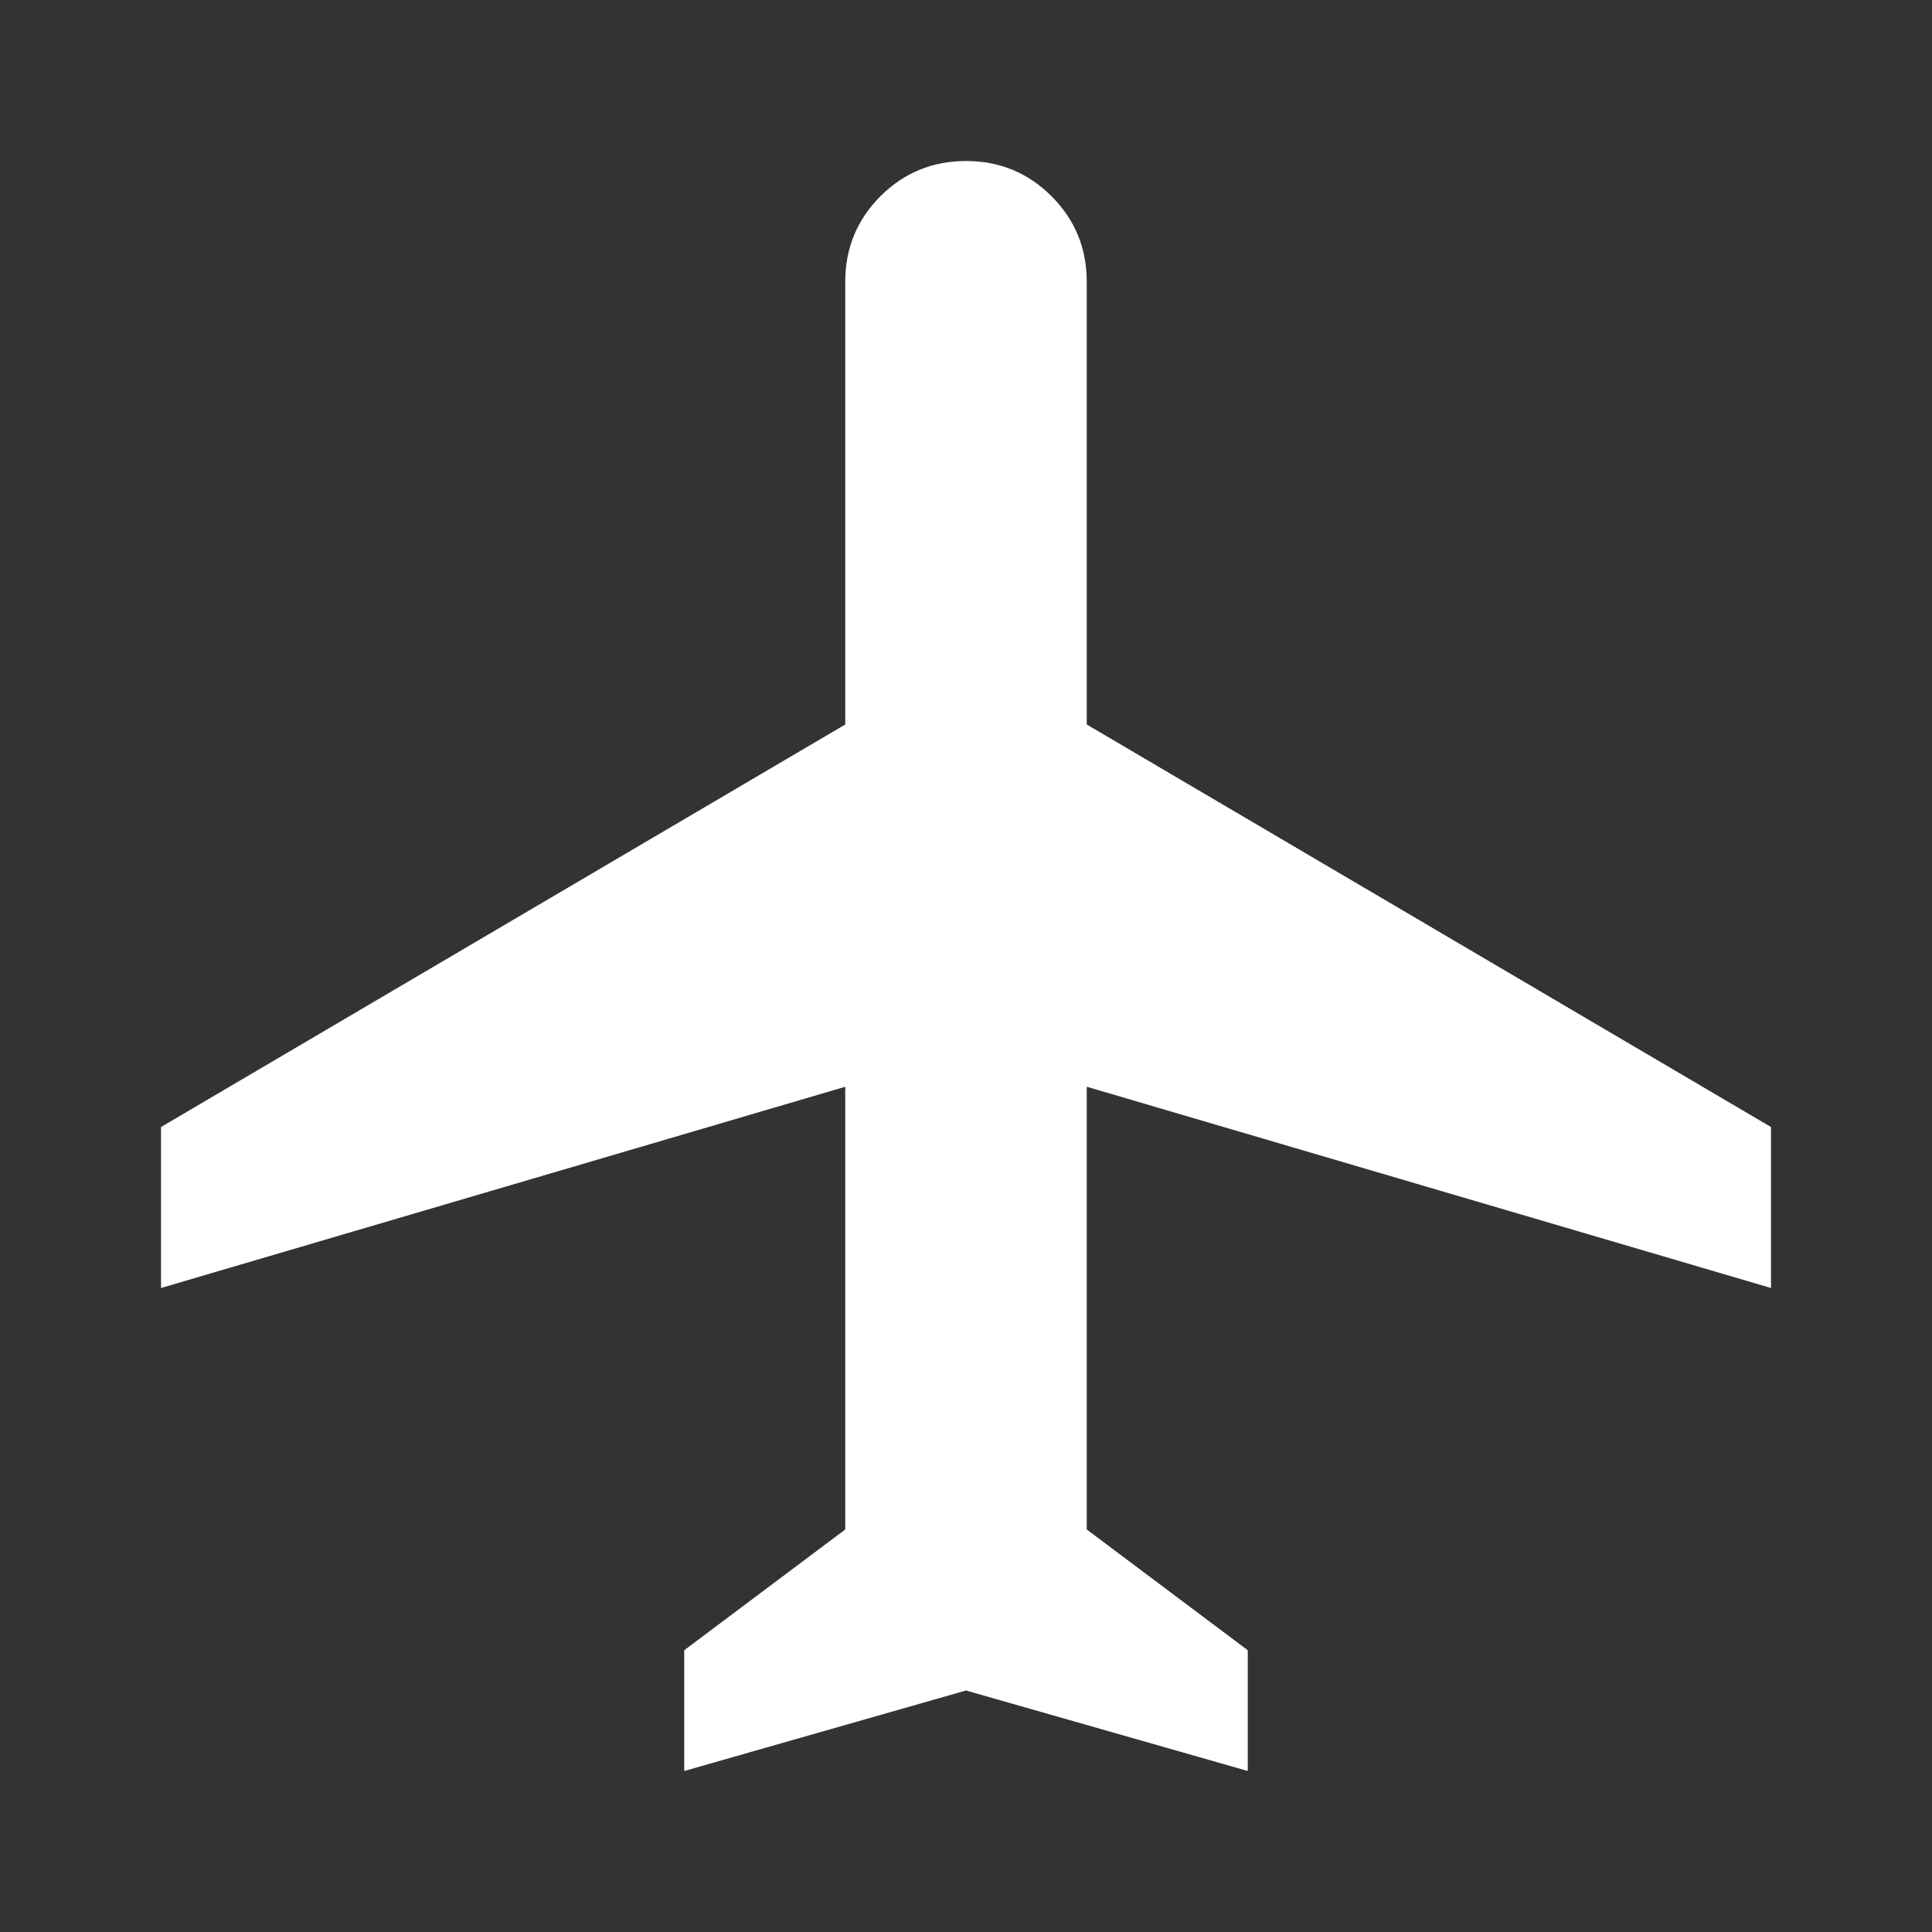 <svg width="50" height="50" viewBox="0 0 50 50" fill="none" xmlns="http://www.w3.org/2000/svg">
<rect x="0" y="0" width="50" height="50" fill="#333333" stroke="none"/>
<mask id="mask0_8_50" style="mask-type:alpha" maskUnits="userSpaceOnUse" x="0" y="0" width="50" height="50">
<rect width="50" height="50" fill="#D9D9D9"/>
</mask>
<g mask="url(#mask0_8_50)">
<path d="M17.708 45.833V42.708L21.875 39.583V28.125L4.167 33.333V29.167L21.875 18.75V7.292C21.875 6.424 22.179 5.686 22.786 5.078C23.394 4.471 24.132 4.167 25 4.167C25.868 4.167 26.606 4.471 27.213 5.078C27.821 5.686 28.125 6.424 28.125 7.292V18.75L45.833 29.167V33.333L28.125 28.125V39.583L32.292 42.708V45.833L25 43.75L17.708 45.833Z" fill="white"/>
</g>
</svg>
